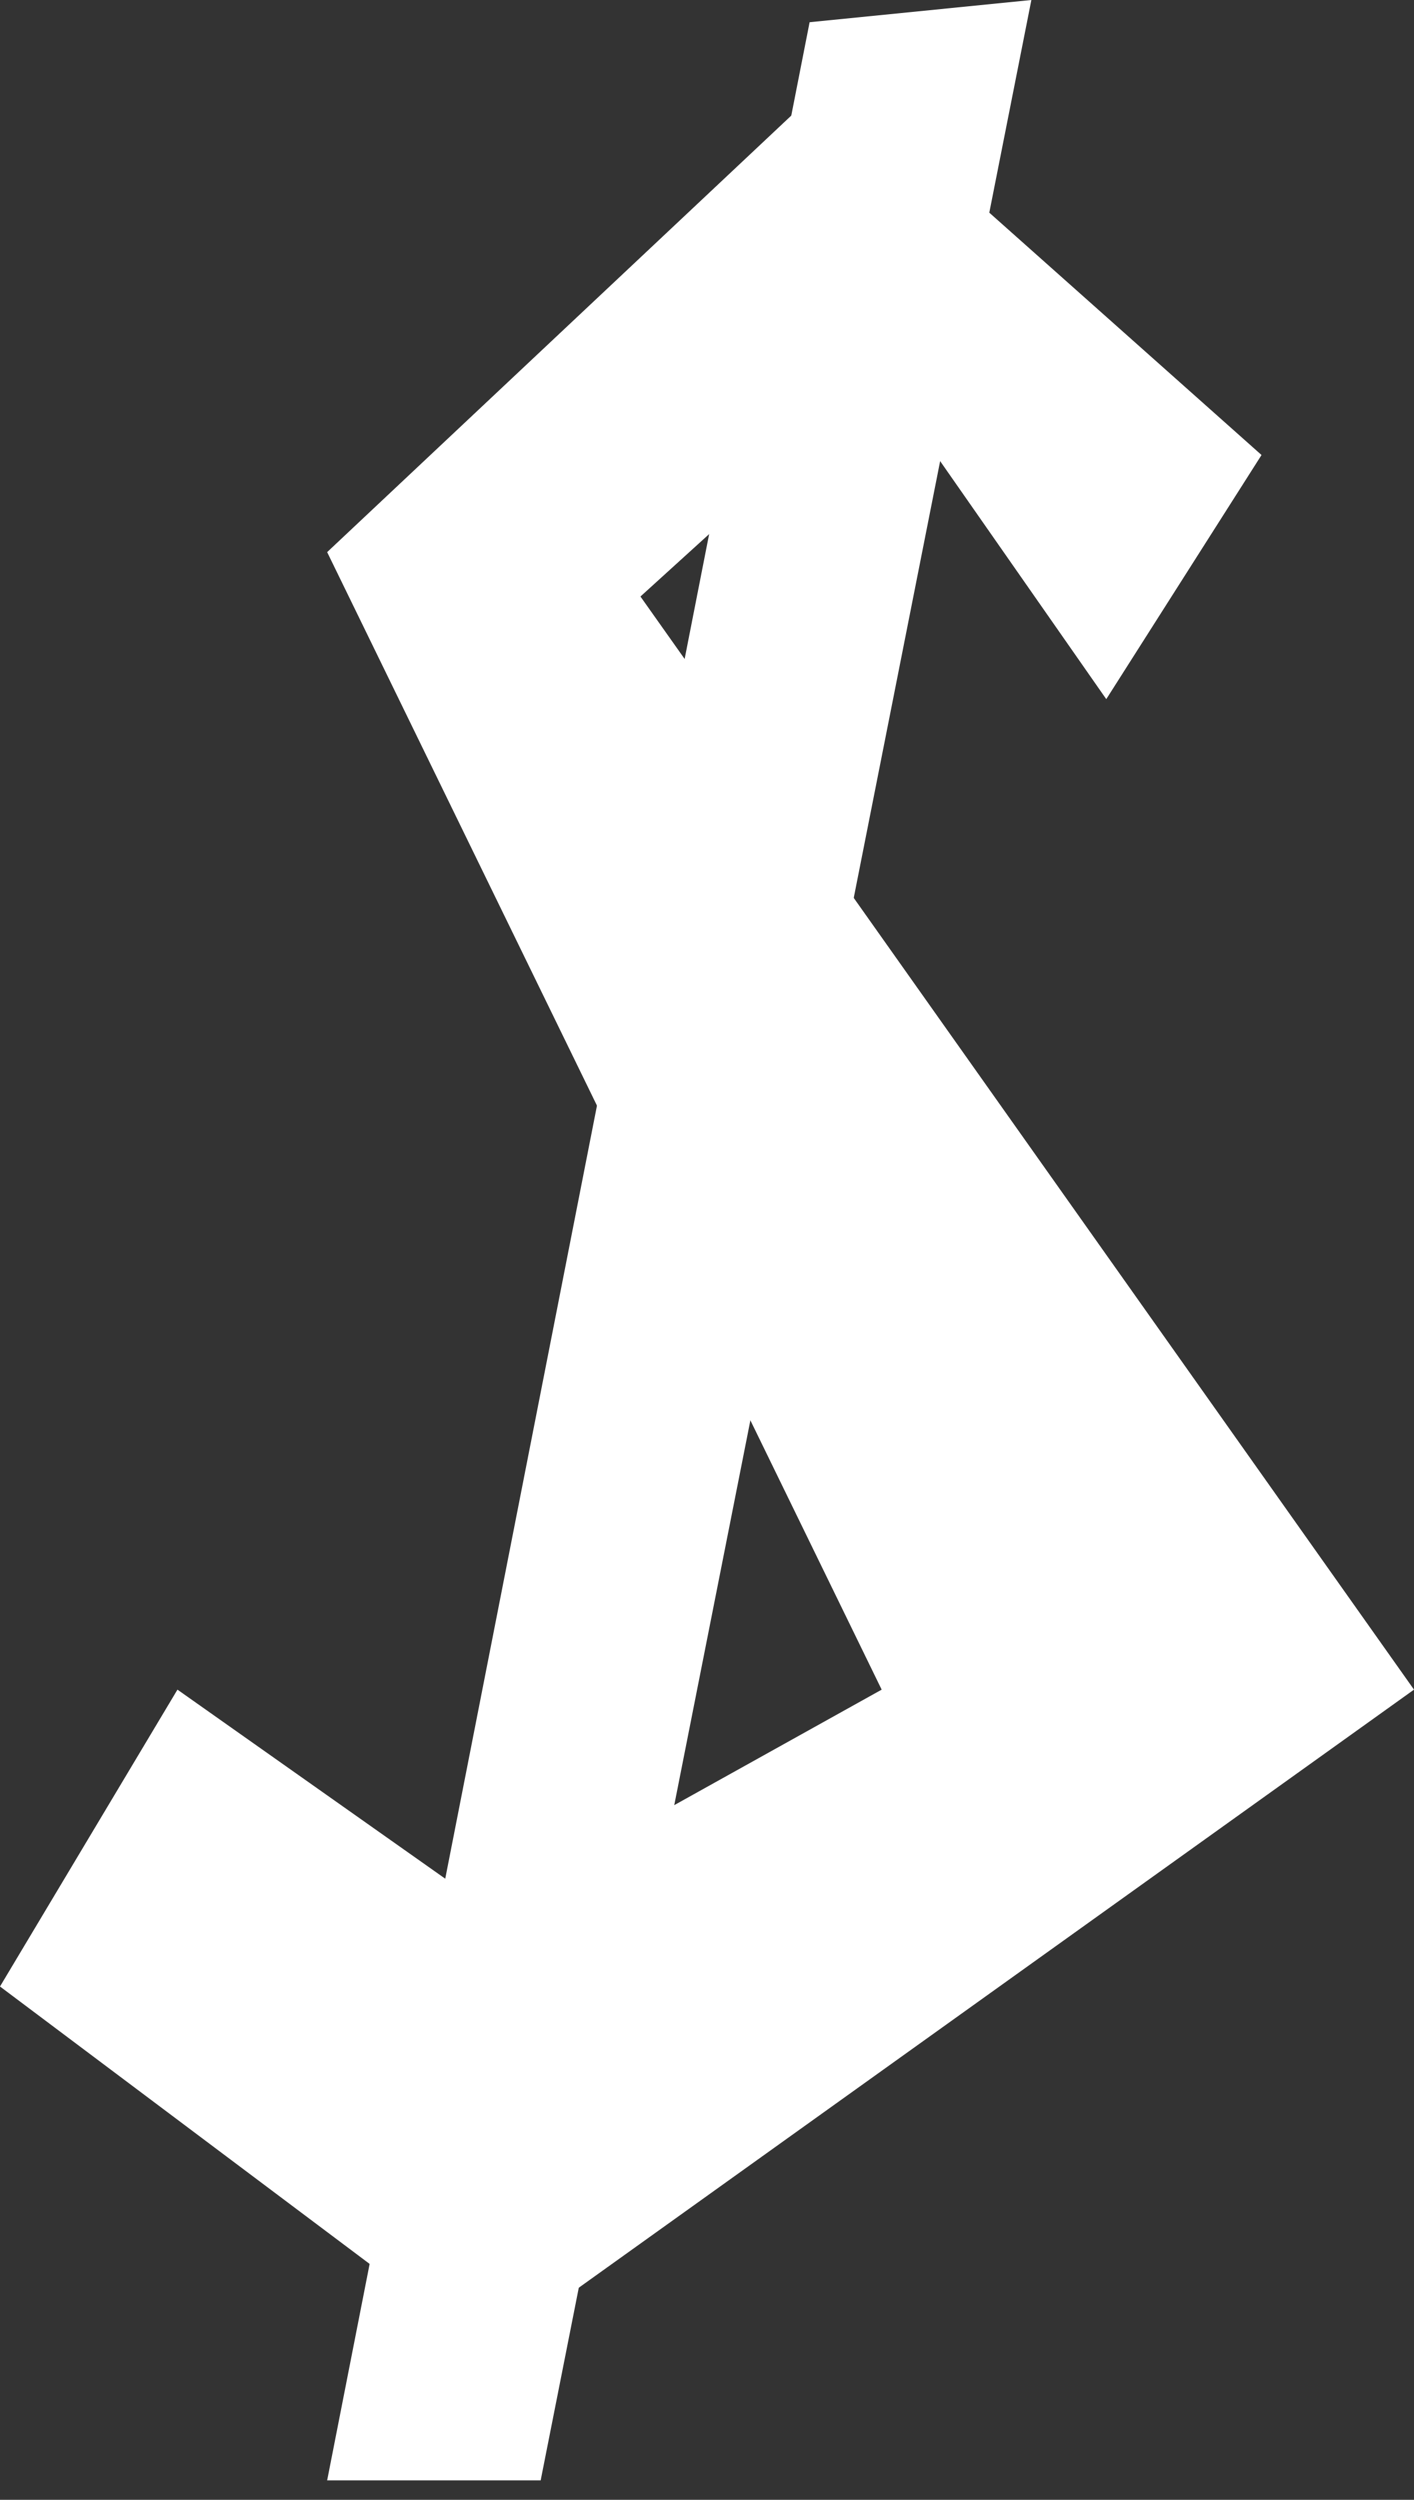 <svg width="30" height="53" viewBox="0 0 30 53" fill="none" xmlns="http://www.w3.org/2000/svg">
<rect x="0" y="0" width="30" height="53" fill="#333333" stroke="none"/>
<path d="M17.706 1.588L26.765 9.647L23.471 14.823L18.706 8L13.588 12.647L30 35.823L10.353 49.882L0 42.117L3.765 35.823L10.353 40.471L18.706 35.823L6.941 11.706L17.706 1.588Z" fill="white"/>
<path d="M6.941 52.588L17.177 0.471L21.882 0L11.471 52.588H6.941Z" fill="white"/>
</svg>
